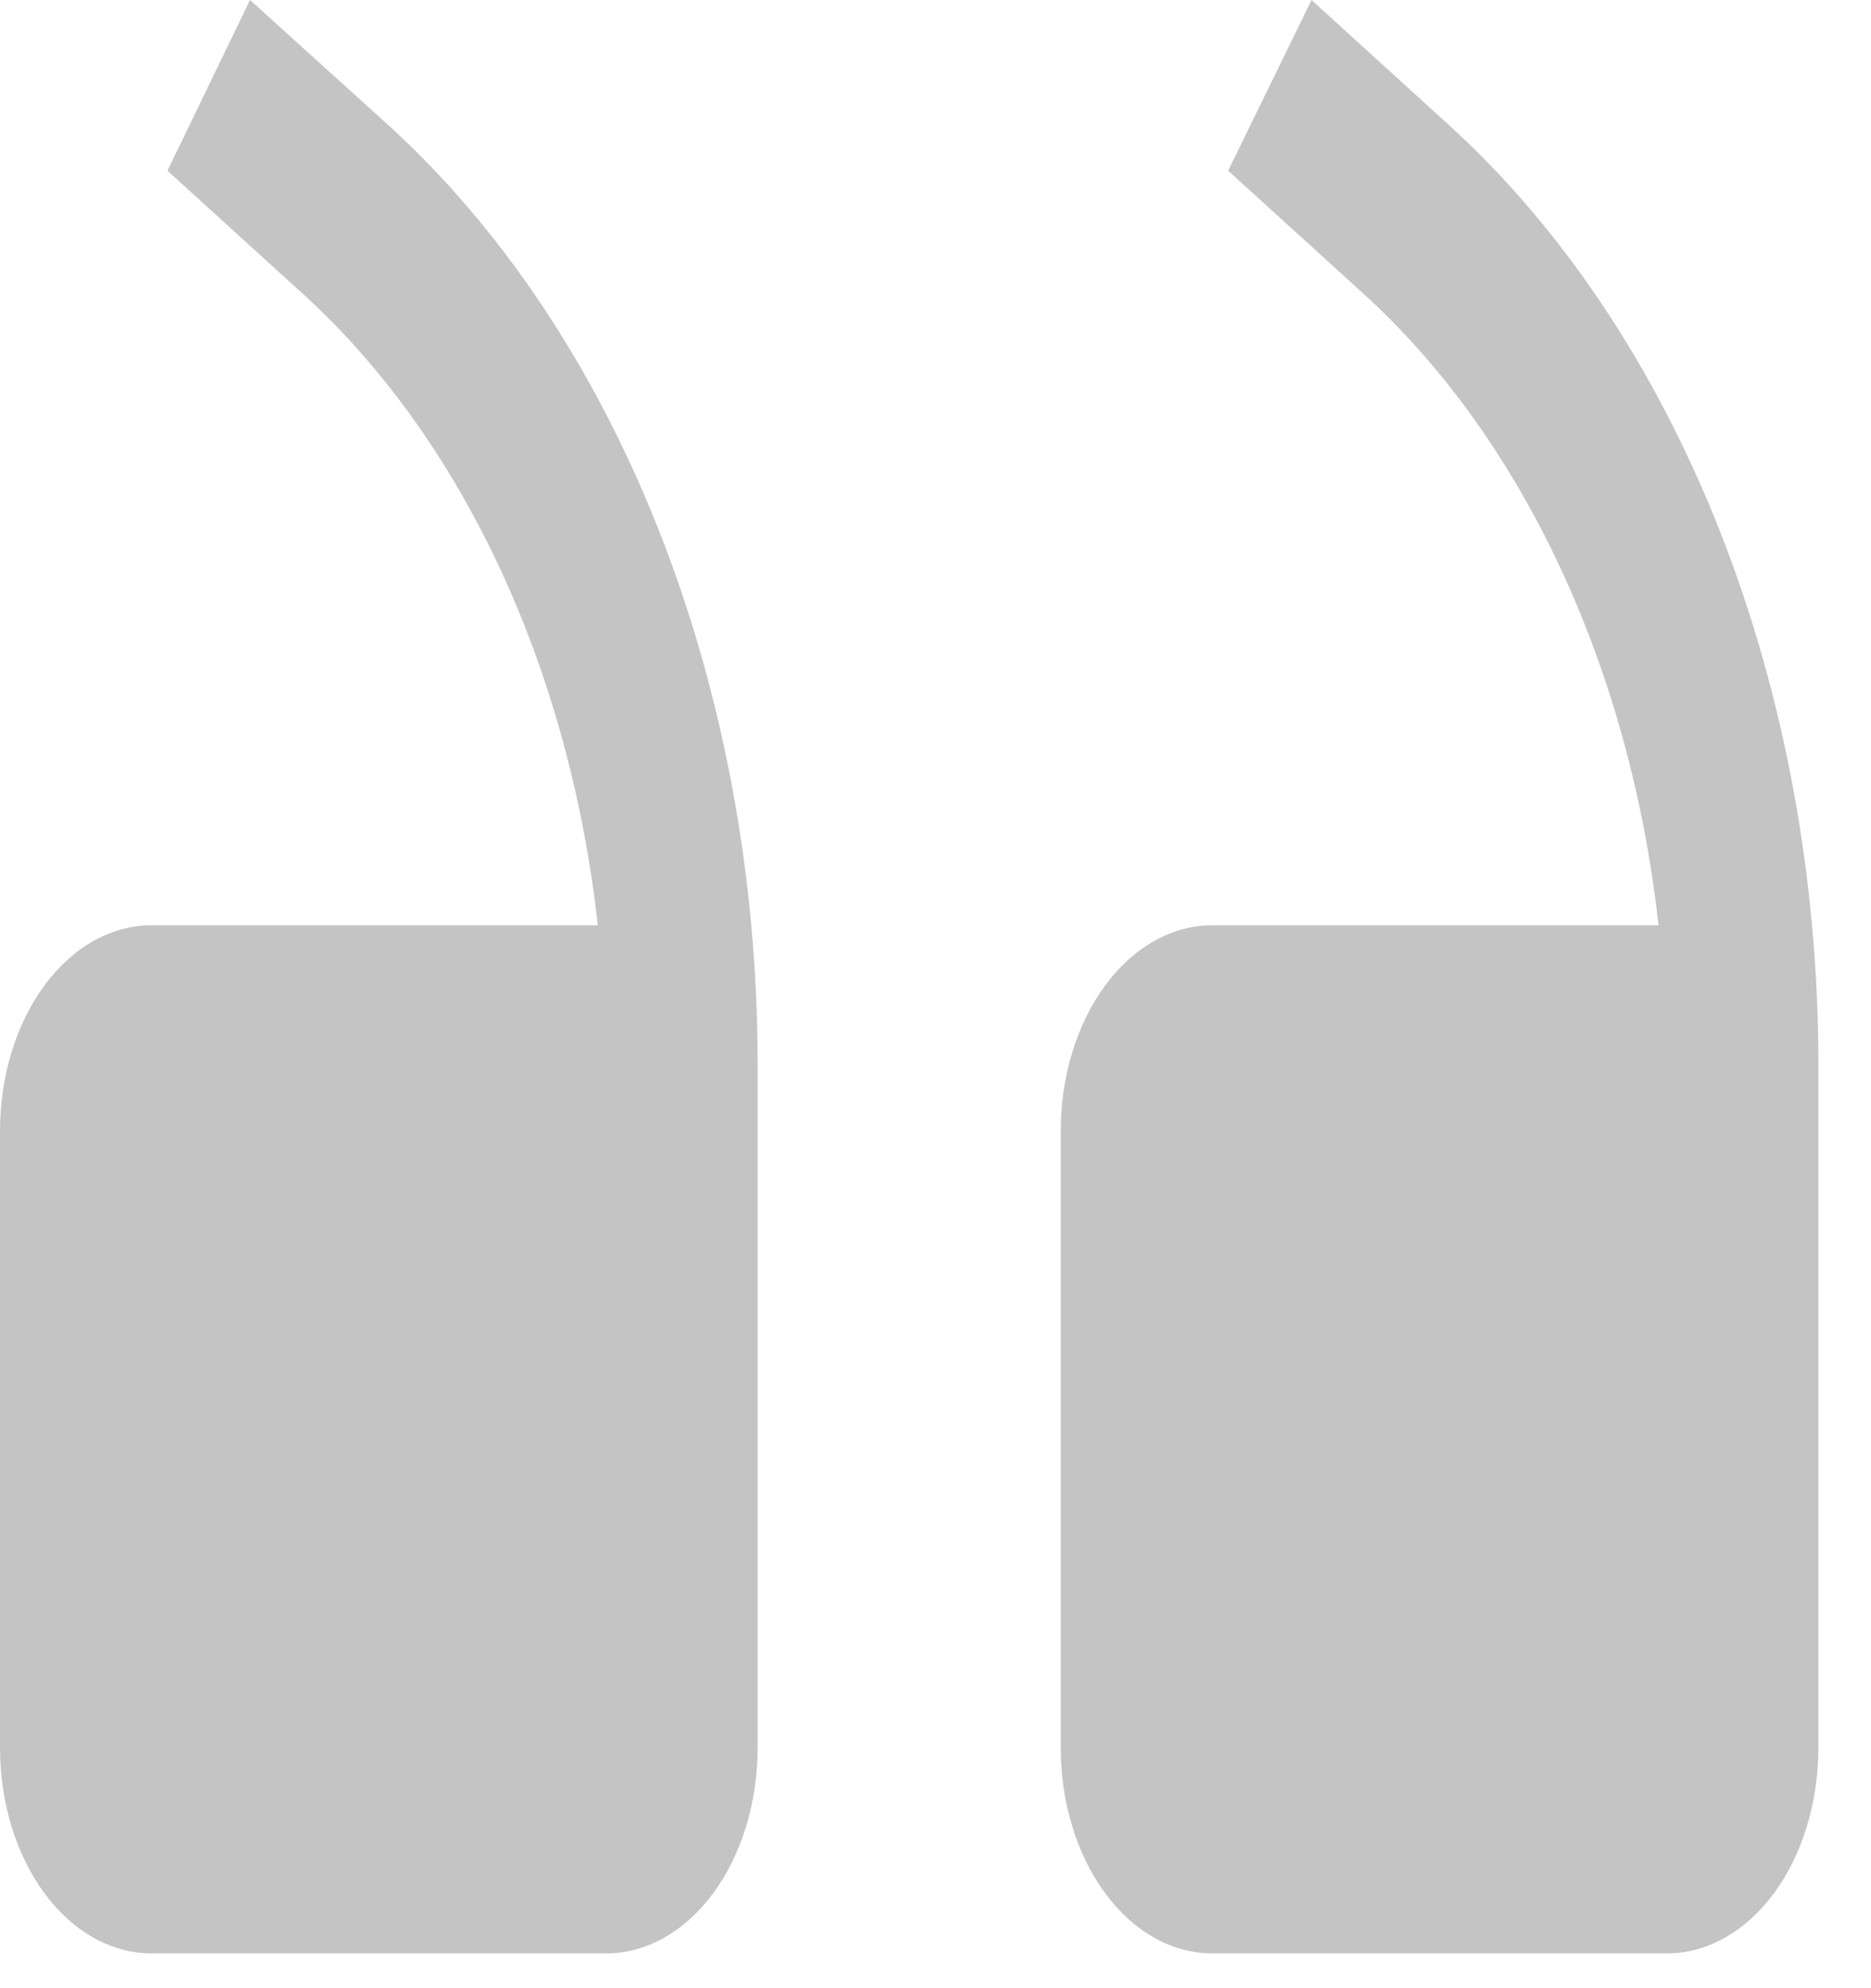 <svg width="32" height="34" viewBox="0 0 32 34" fill="none" xmlns="http://www.w3.org/2000/svg">
<path d="M20.733 15.823H28.366C28.125 13.647 27.552 11.563 26.684 9.705C25.816 7.846 24.672 6.253 23.325 5.028L21.005 2.919L22.431 0L24.75 2.11C26.703 3.875 28.304 6.267 29.412 9.073C30.519 11.88 31.099 15.014 31.1 18.197V29.889C31.1 30.821 30.827 31.715 30.341 32.375C29.855 33.034 29.196 33.405 28.508 33.405H20.733C20.046 33.405 19.387 33.034 18.901 32.375C18.415 31.715 18.142 30.821 18.142 29.889V19.34C18.142 18.407 18.415 17.513 18.901 16.853C19.387 16.194 20.046 15.823 20.733 15.823Z" fill="#C4C4C4"/>
<path d="M2.592 15.823H10.224C9.983 13.647 9.411 11.563 8.543 9.705C7.675 7.846 6.531 6.253 5.183 5.028L2.864 2.919L4.276 0L6.609 2.11C8.561 3.875 10.162 6.267 11.27 9.073C12.377 11.88 12.957 15.014 12.958 18.197V29.889C12.958 30.821 12.685 31.715 12.199 32.375C11.713 33.034 11.054 33.405 10.367 33.405H2.592C1.904 33.405 1.245 33.034 0.759 32.375C0.273 31.715 0 30.821 0 29.889V19.34C0 18.407 0.273 17.513 0.759 16.853C1.245 16.194 1.904 15.823 2.592 15.823Z" fill="#C4C4C4"/>
</svg>
